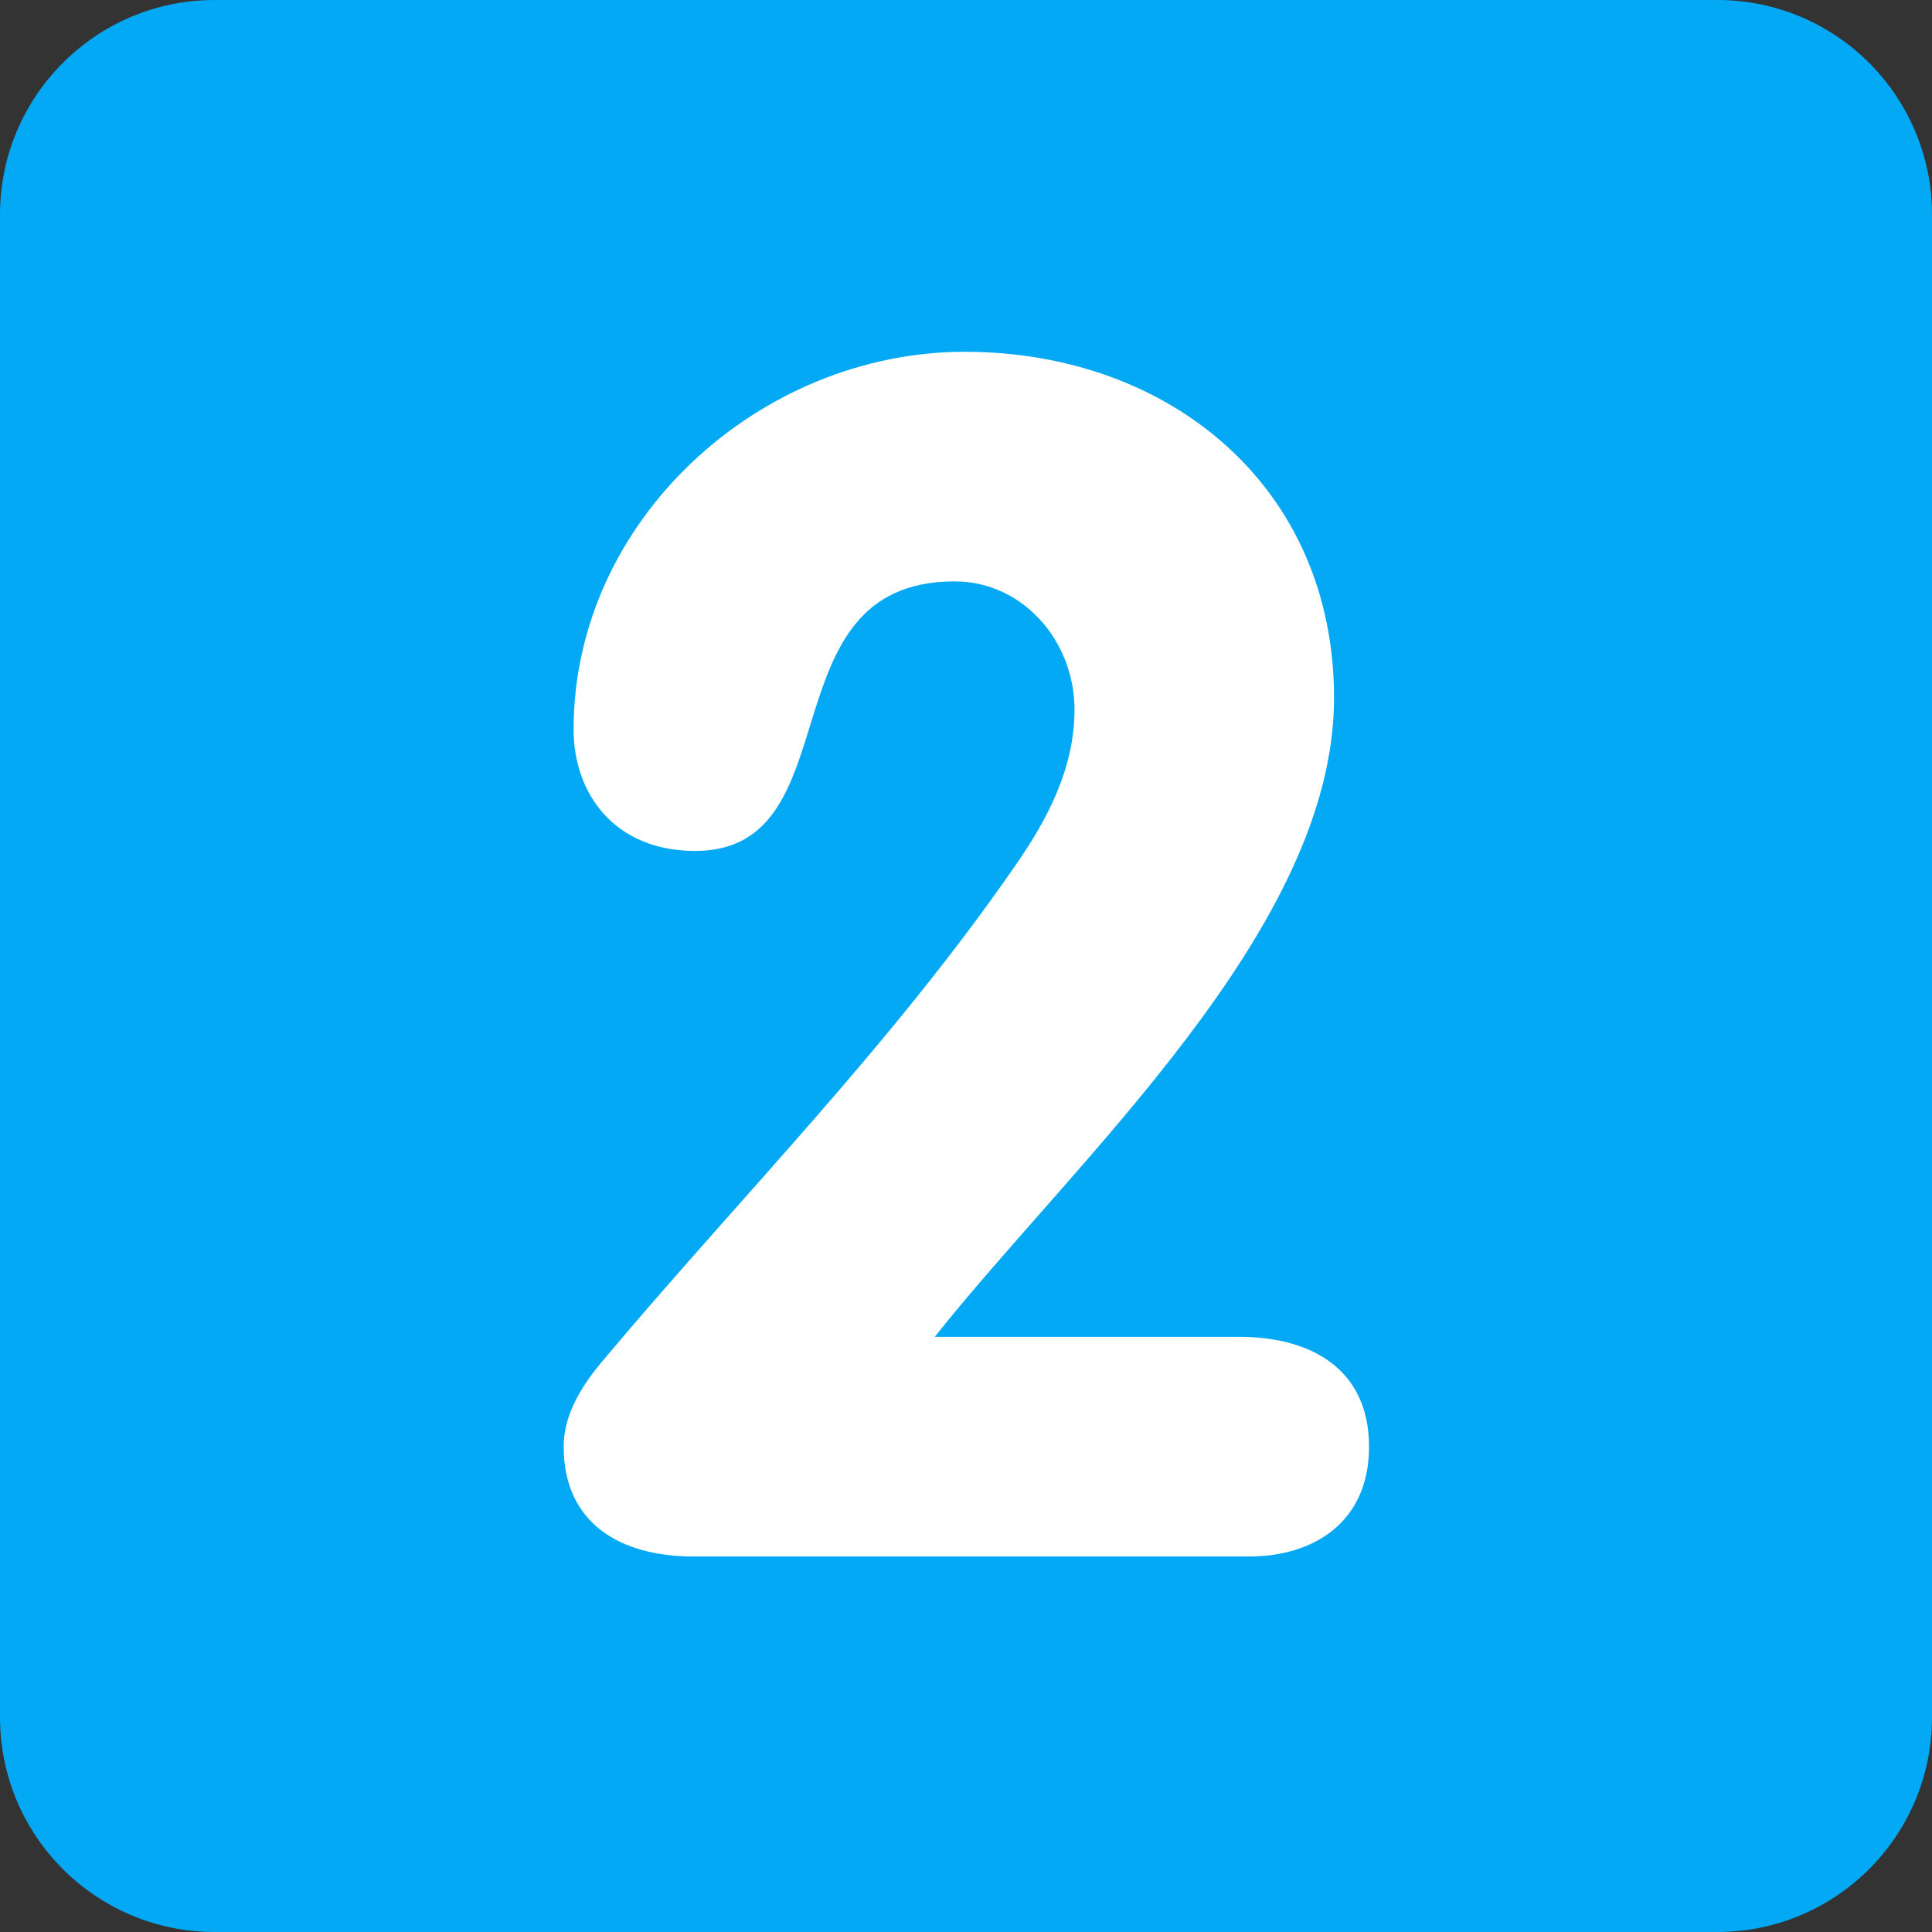 <?xml version="1.0" encoding="iso-8859-1"?>
<!-- Generator: Adobe Illustrator 19.0.0, SVG Export Plug-In . SVG Version: 6.00 Build 0)  -->
<svg xmlns="http://www.w3.org/2000/svg" xmlns:xlink="http://www.w3.org/1999/xlink" version="1.1" id="Capa_1" x="0px" y="0px" viewBox="0 0 512 512" style="enable-background:new 0 0 512 512;" xml:space="preserve">
<rect x="0" y="0" width="512" height="512" fill="#333333" stroke="none"/>
<g transform="matrix(1.25 0 0 -1.25 0 45)">
	<g>
		<g>
			<path style="fill:#03a9f4;" d="M409.6-328.089c0-25.134-20.378-45.511-45.511-45.511H45.511C20.378-373.6,0-353.222,0-328.089     V-9.511C0,15.622,20.378,36,45.511,36h318.578C389.222,36,409.6,15.622,409.6-9.511V-328.089z"/>
			<path style="fill:#FFFFFF;" d="M262.713-247.42c15.531,0,27.534-7.054,27.534-23.279c0-16.236-12.004-23.29-25.407-23.29H147.012     c-15.531,0-27.511,7.054-27.511,23.29c0,7.396,4.574,13.756,8.101,17.988c29.286,34.918,61.042,66.674,87.848,105.483     c6.349,9.17,12.356,20.105,12.356,32.802c0,14.461-10.934,27.17-25.407,27.17c-40.573,0-21.174-57.151-55.034-57.151     c-16.93,0-25.759,11.992-25.759,25.748c0,44.453,39.515,80.077,82.91,80.077s78.313-28.57,78.313-73.375     c0-49.027-54.67-97.724-84.662-135.464H262.713z"/>
		</g>
	</g>
</g>
<g>
</g>
<g>
</g>
<g>
</g>
<g>
</g>
<g>
</g>
<g>
</g>
<g>
</g>
<g>
</g>
<g>
</g>
<g>
</g>
<g>
</g>
<g>
</g>
<g>
</g>
<g>
</g>
<g>
</g>
</svg>
